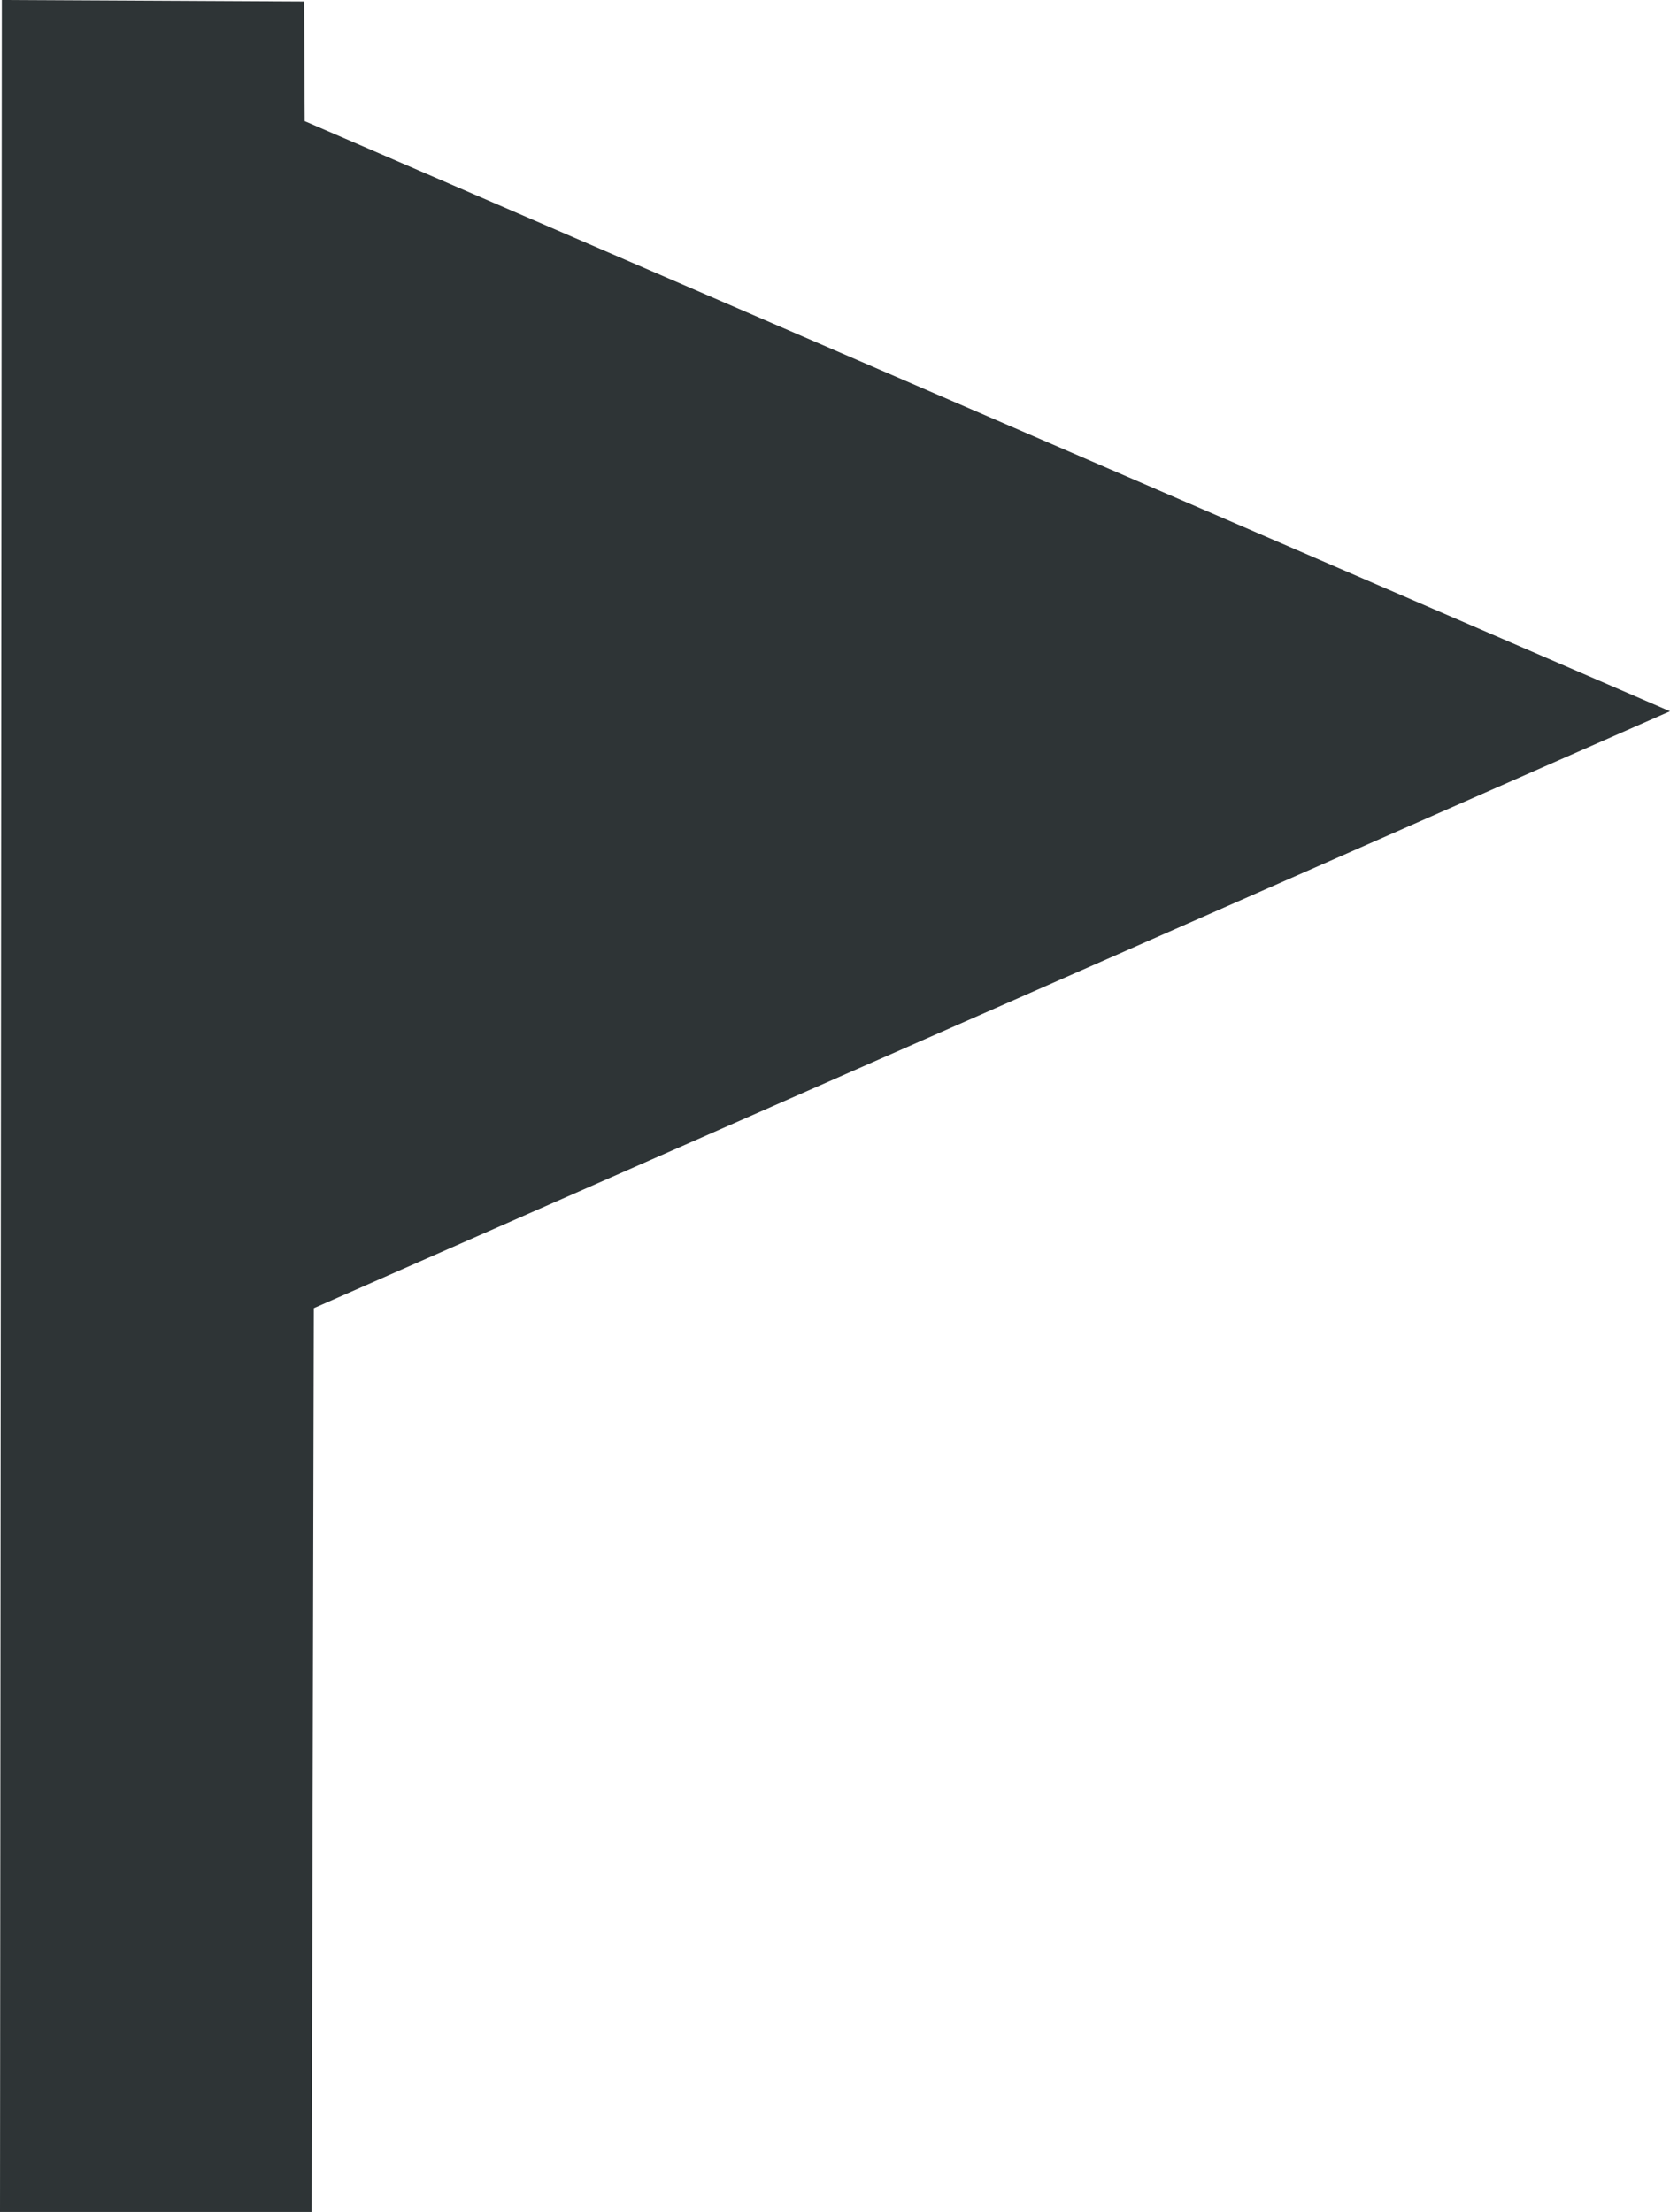 <?xml version="1.0" encoding="UTF-8"?>
<svg id="Layer_2" data-name="Layer 2" xmlns="http://www.w3.org/2000/svg" viewBox="0 0 110.27 146.04">
  <defs>
    <style>
      .cls-1 {
        fill: #2e3436;
      }
    </style>
  </defs>
  <g id="Layer_4" data-name="Layer 4">
    <polygon class="cls-1" points="20.58 146.04 20.72 86.37 110.27 46.96 20.12 8 20.08 .1 .12 0 0 146.04 20.58 146.04"/>
  </g>
</svg>